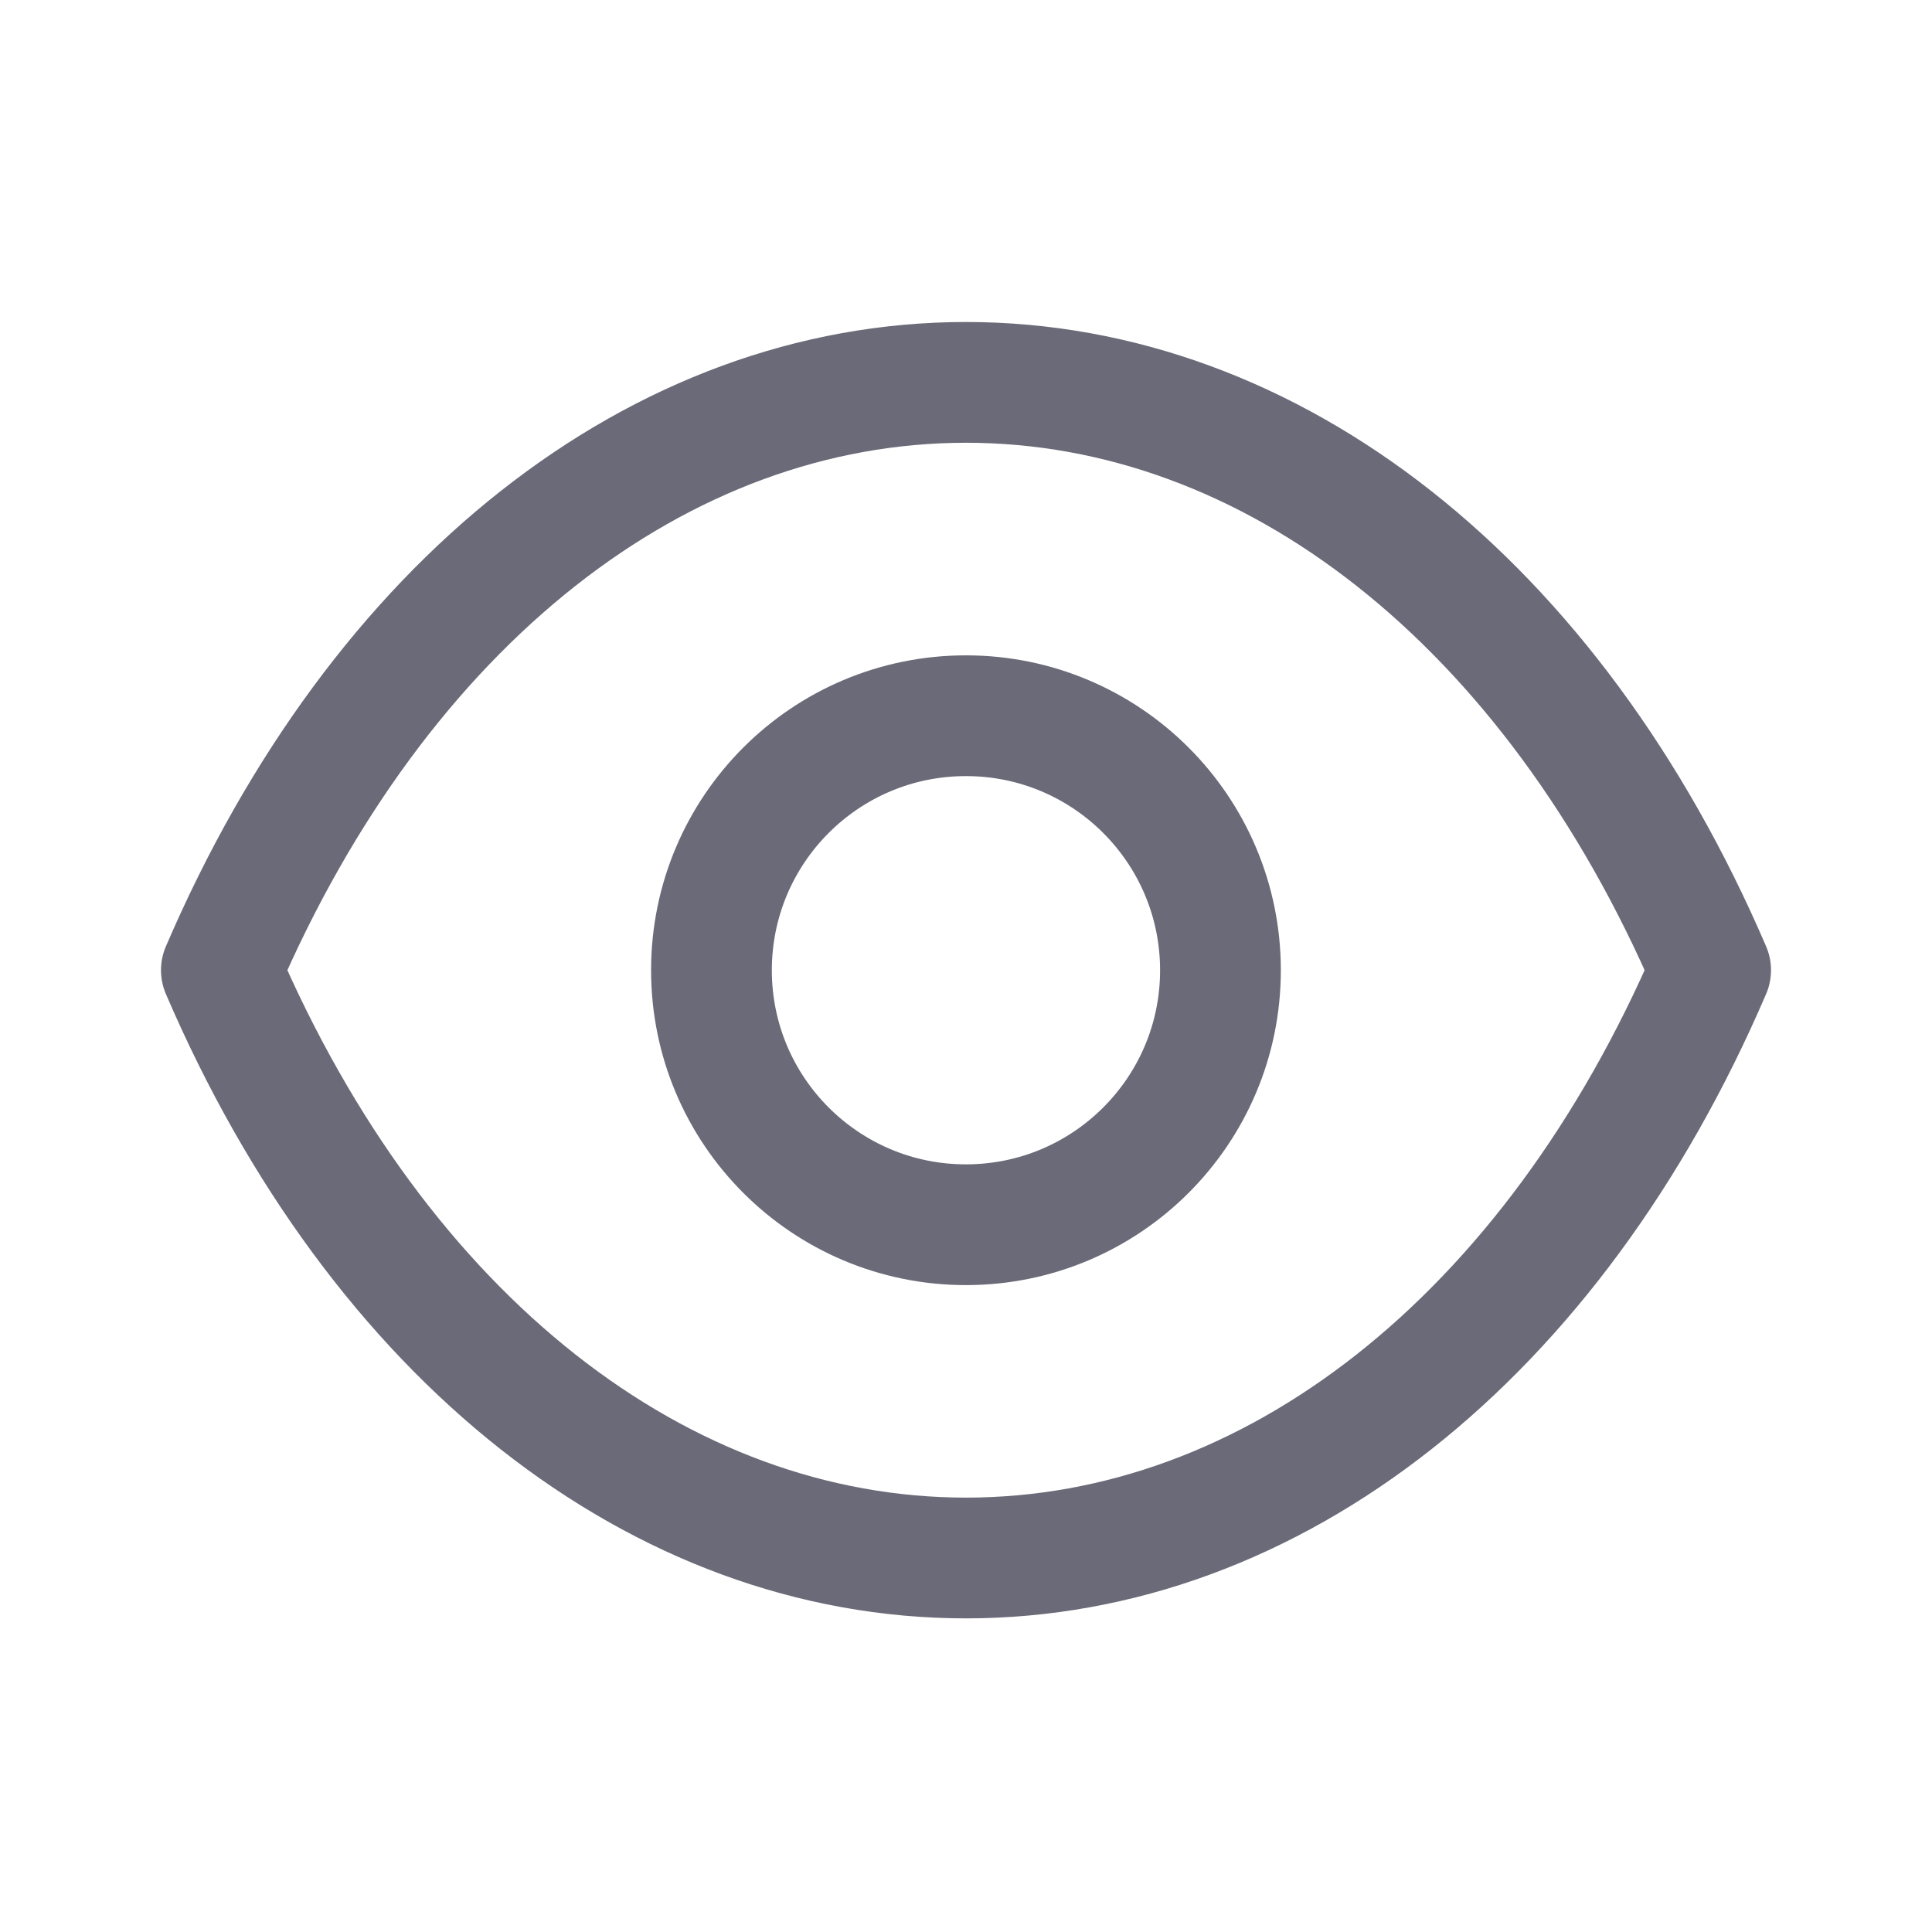 <svg width="24" height="24" viewBox="0 0 24 24" fill="none" xmlns="http://www.w3.org/2000/svg">
<path fill-rule="evenodd" clip-rule="evenodd" d="M15.161 12.053C15.161 13.799 13.745 15.214 11.999 15.214C10.253 15.214 8.838 13.799 8.838 12.053C8.838 10.306 10.253 8.891 11.999 8.891C13.745 8.891 15.161 10.306 15.161 12.053Z" stroke="#6A6A78" stroke-width="1.5" stroke-linecap="round" stroke-linejoin="round"/>
<path fill-rule="evenodd" clip-rule="evenodd" d="M11.998 19.354C15.806 19.354 19.289 16.616 21.25 12.052C19.289 7.488 15.806 4.75 11.998 4.75H12.002C8.194 4.75 4.711 7.488 2.75 12.052C4.711 16.616 8.194 19.354 12.002 19.354H11.998Z" stroke="#6A6A78" stroke-width="1.5" stroke-linecap="round" stroke-linejoin="round"/>
</svg>
